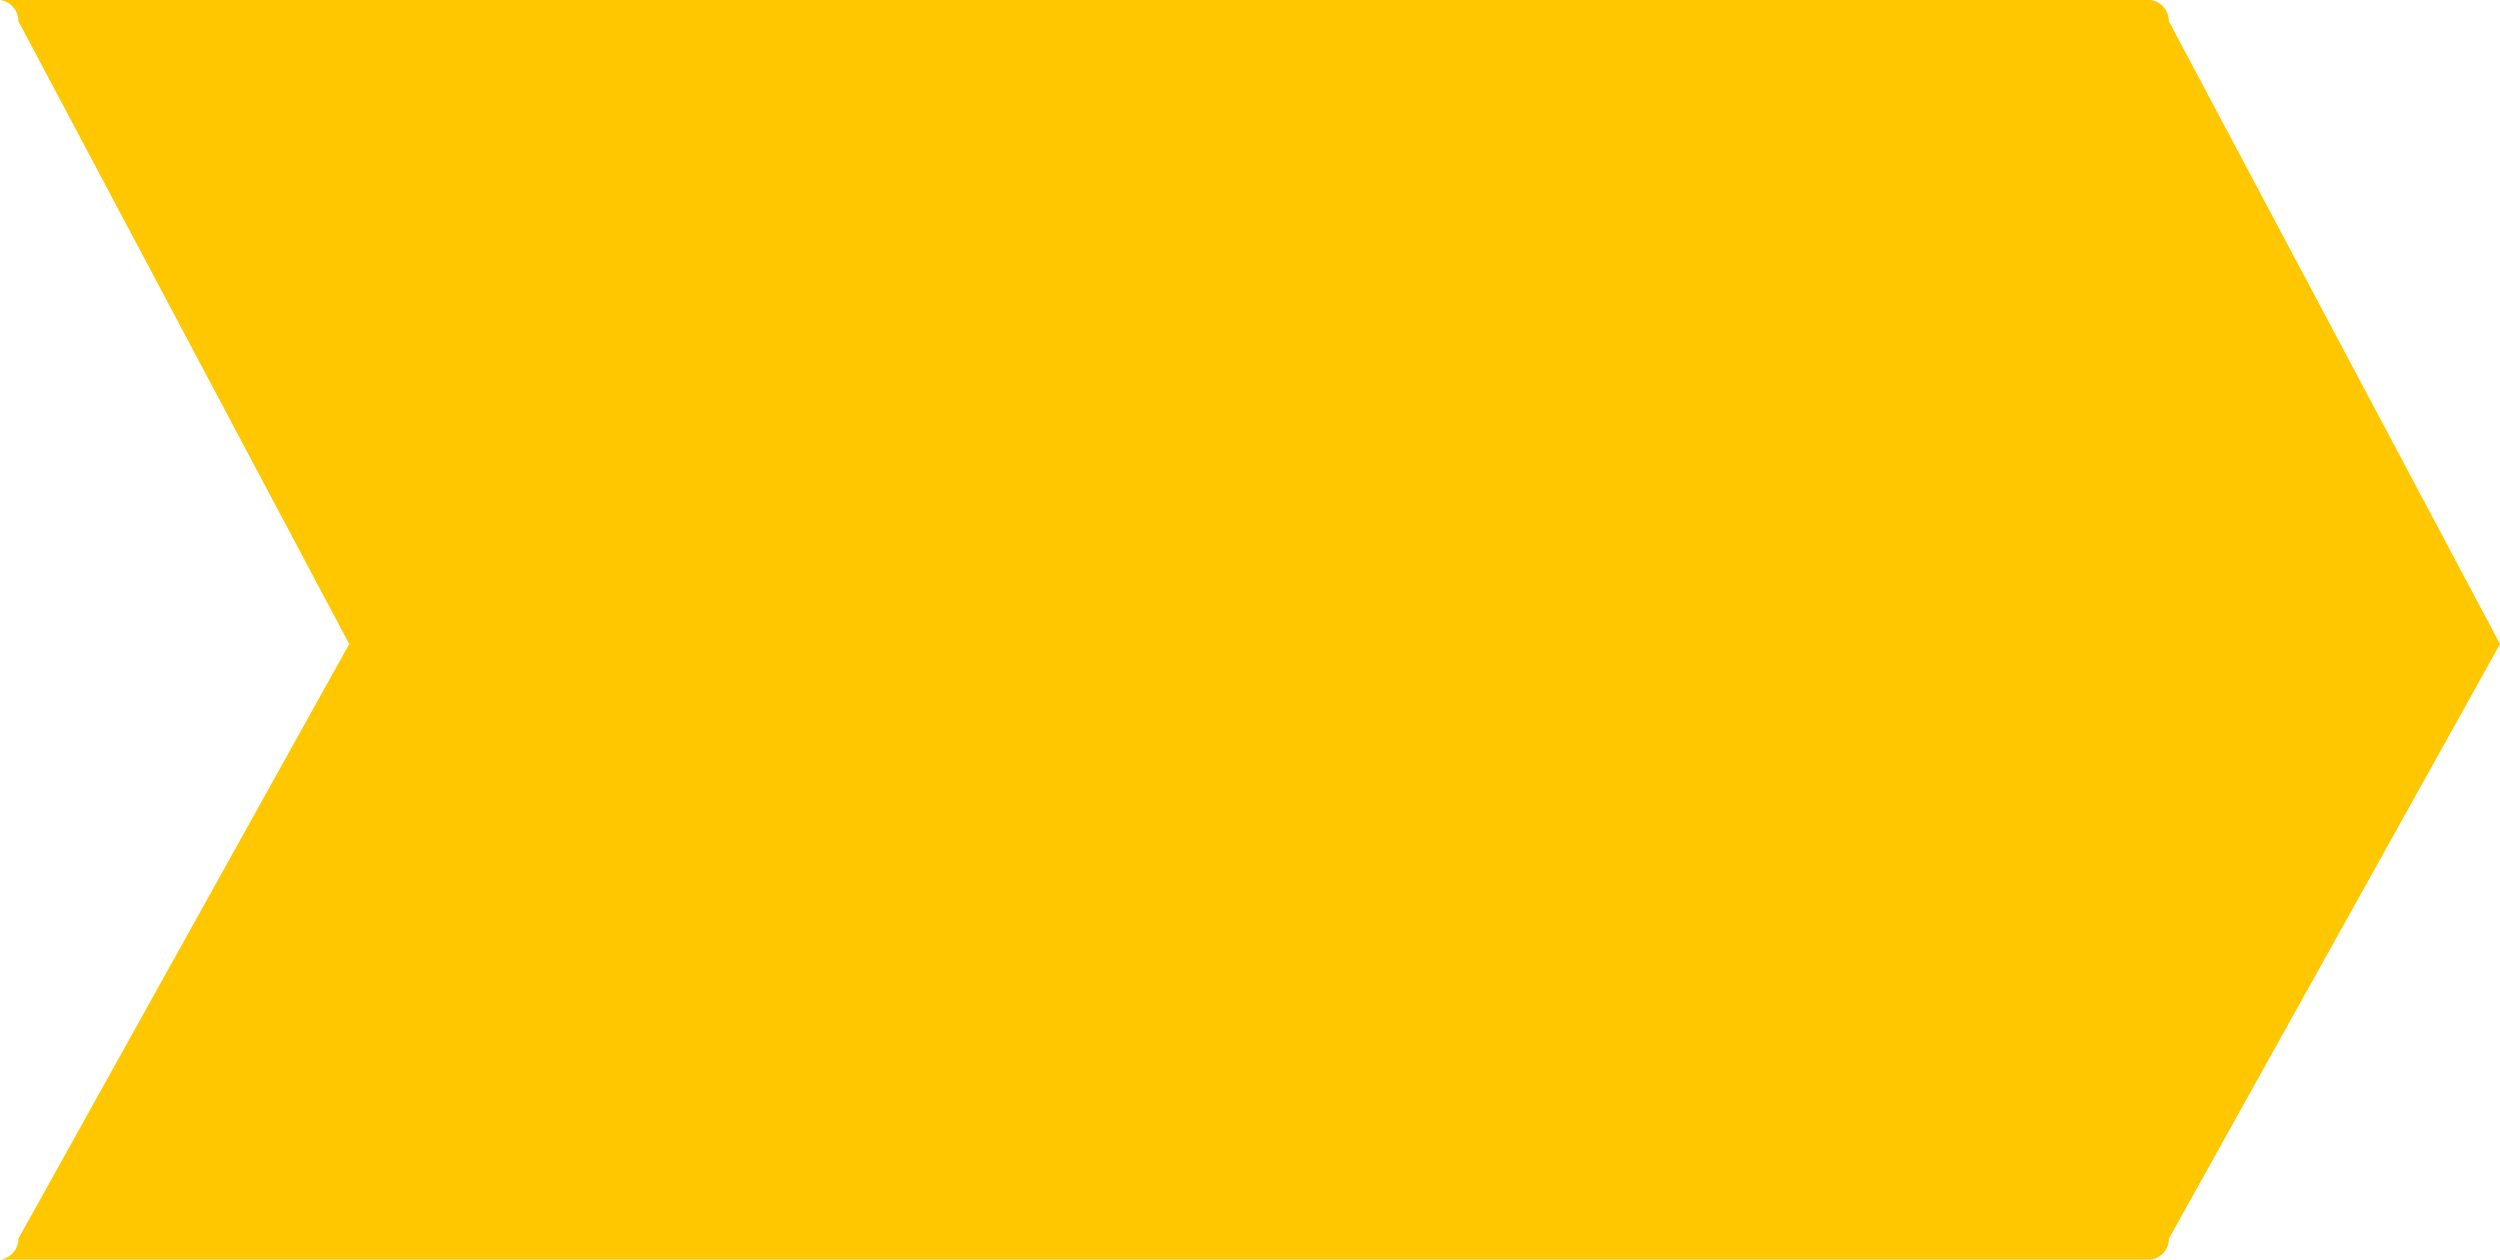 <svg xmlns="http://www.w3.org/2000/svg" viewBox="0 0 476.12 239.93"><defs><style>.cls-1{fill:#ffc700;}</style></defs><g id="Capa_2" data-name="Capa 2"><g id="Capa_1-2" data-name="Capa 1"><path class="cls-1" d="M476.12,122.66,413.07,235.89a4,4,0,0,1-3.49,4h0a3.35,3.35,0,0,1-.54,0H.54a3.27,3.27,0,0,1-.54,0,4,4,0,0,0,3.51-4l63-113.23L3.51,4.05A4.06,4.06,0,0,0,0,0,3.27,3.27,0,0,1,.54,0H409a3.35,3.35,0,0,1,.54,0h0a4,4,0,0,1,3.49,4Z"/></g></g></svg>